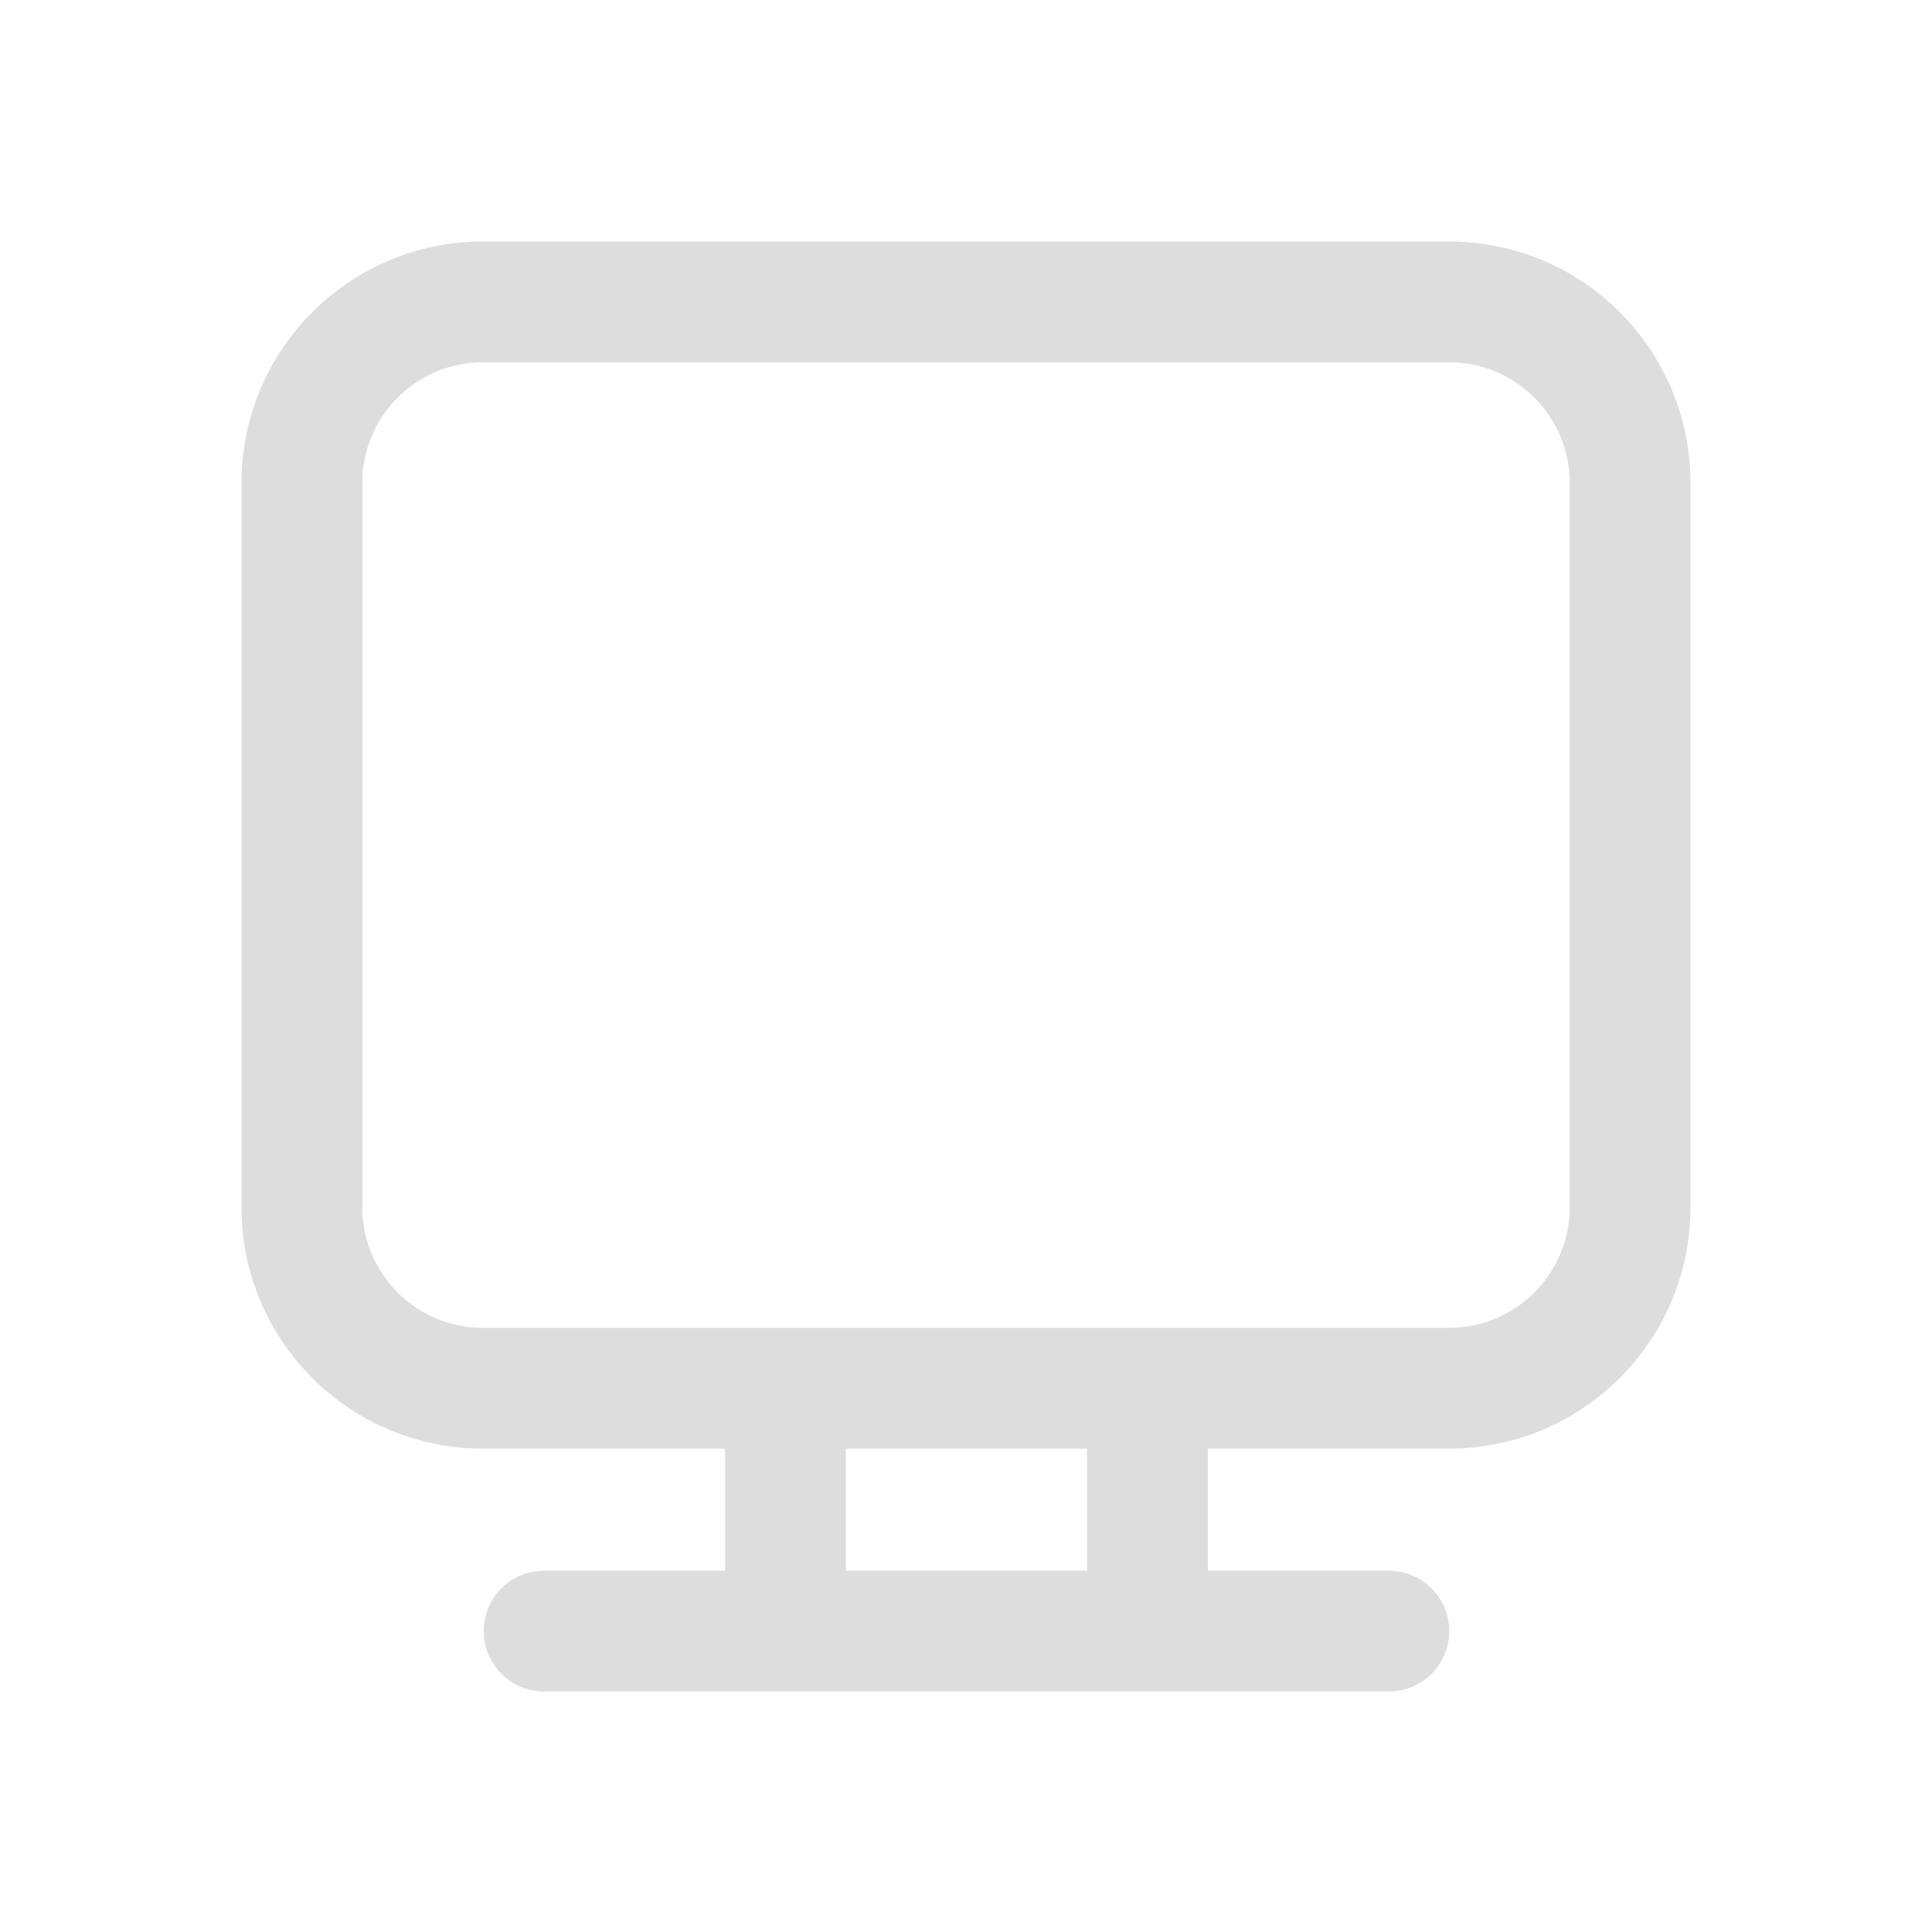 <svg width="16" height="16" fill="none" xmlns="http://www.w3.org/2000/svg"><path d="M4 2C2.895 2 2 2.895 2 4V9.997C2 11.102 2.895 11.997 4 11.997H6.005V13.008L4.506 13.008C4.23 13.008 4.006 13.232 4.006 13.508C4.006 13.784 4.23 14.008 4.506 14.008L11.502 14.008C11.778 14.008 12.002 13.784 12.002 13.508C12.002 13.232 11.778 13.008 11.502 13.008L10.003 13.008V11.997H12C13.105 11.997 14 11.102 14 9.997V4C14 2.895 13.105 2 12 2H4ZM9.003 11.997V13.008L7.005 13.008V11.997H9.003ZM3 4C3 3.448 3.448 3 4 3H12C12.552 3 13 3.448 13 4V9.997C13 10.55 12.552 10.997 12 10.997H4C3.448 10.997 3 10.55 3 9.997V4Z" fill="#ddd"/></svg>